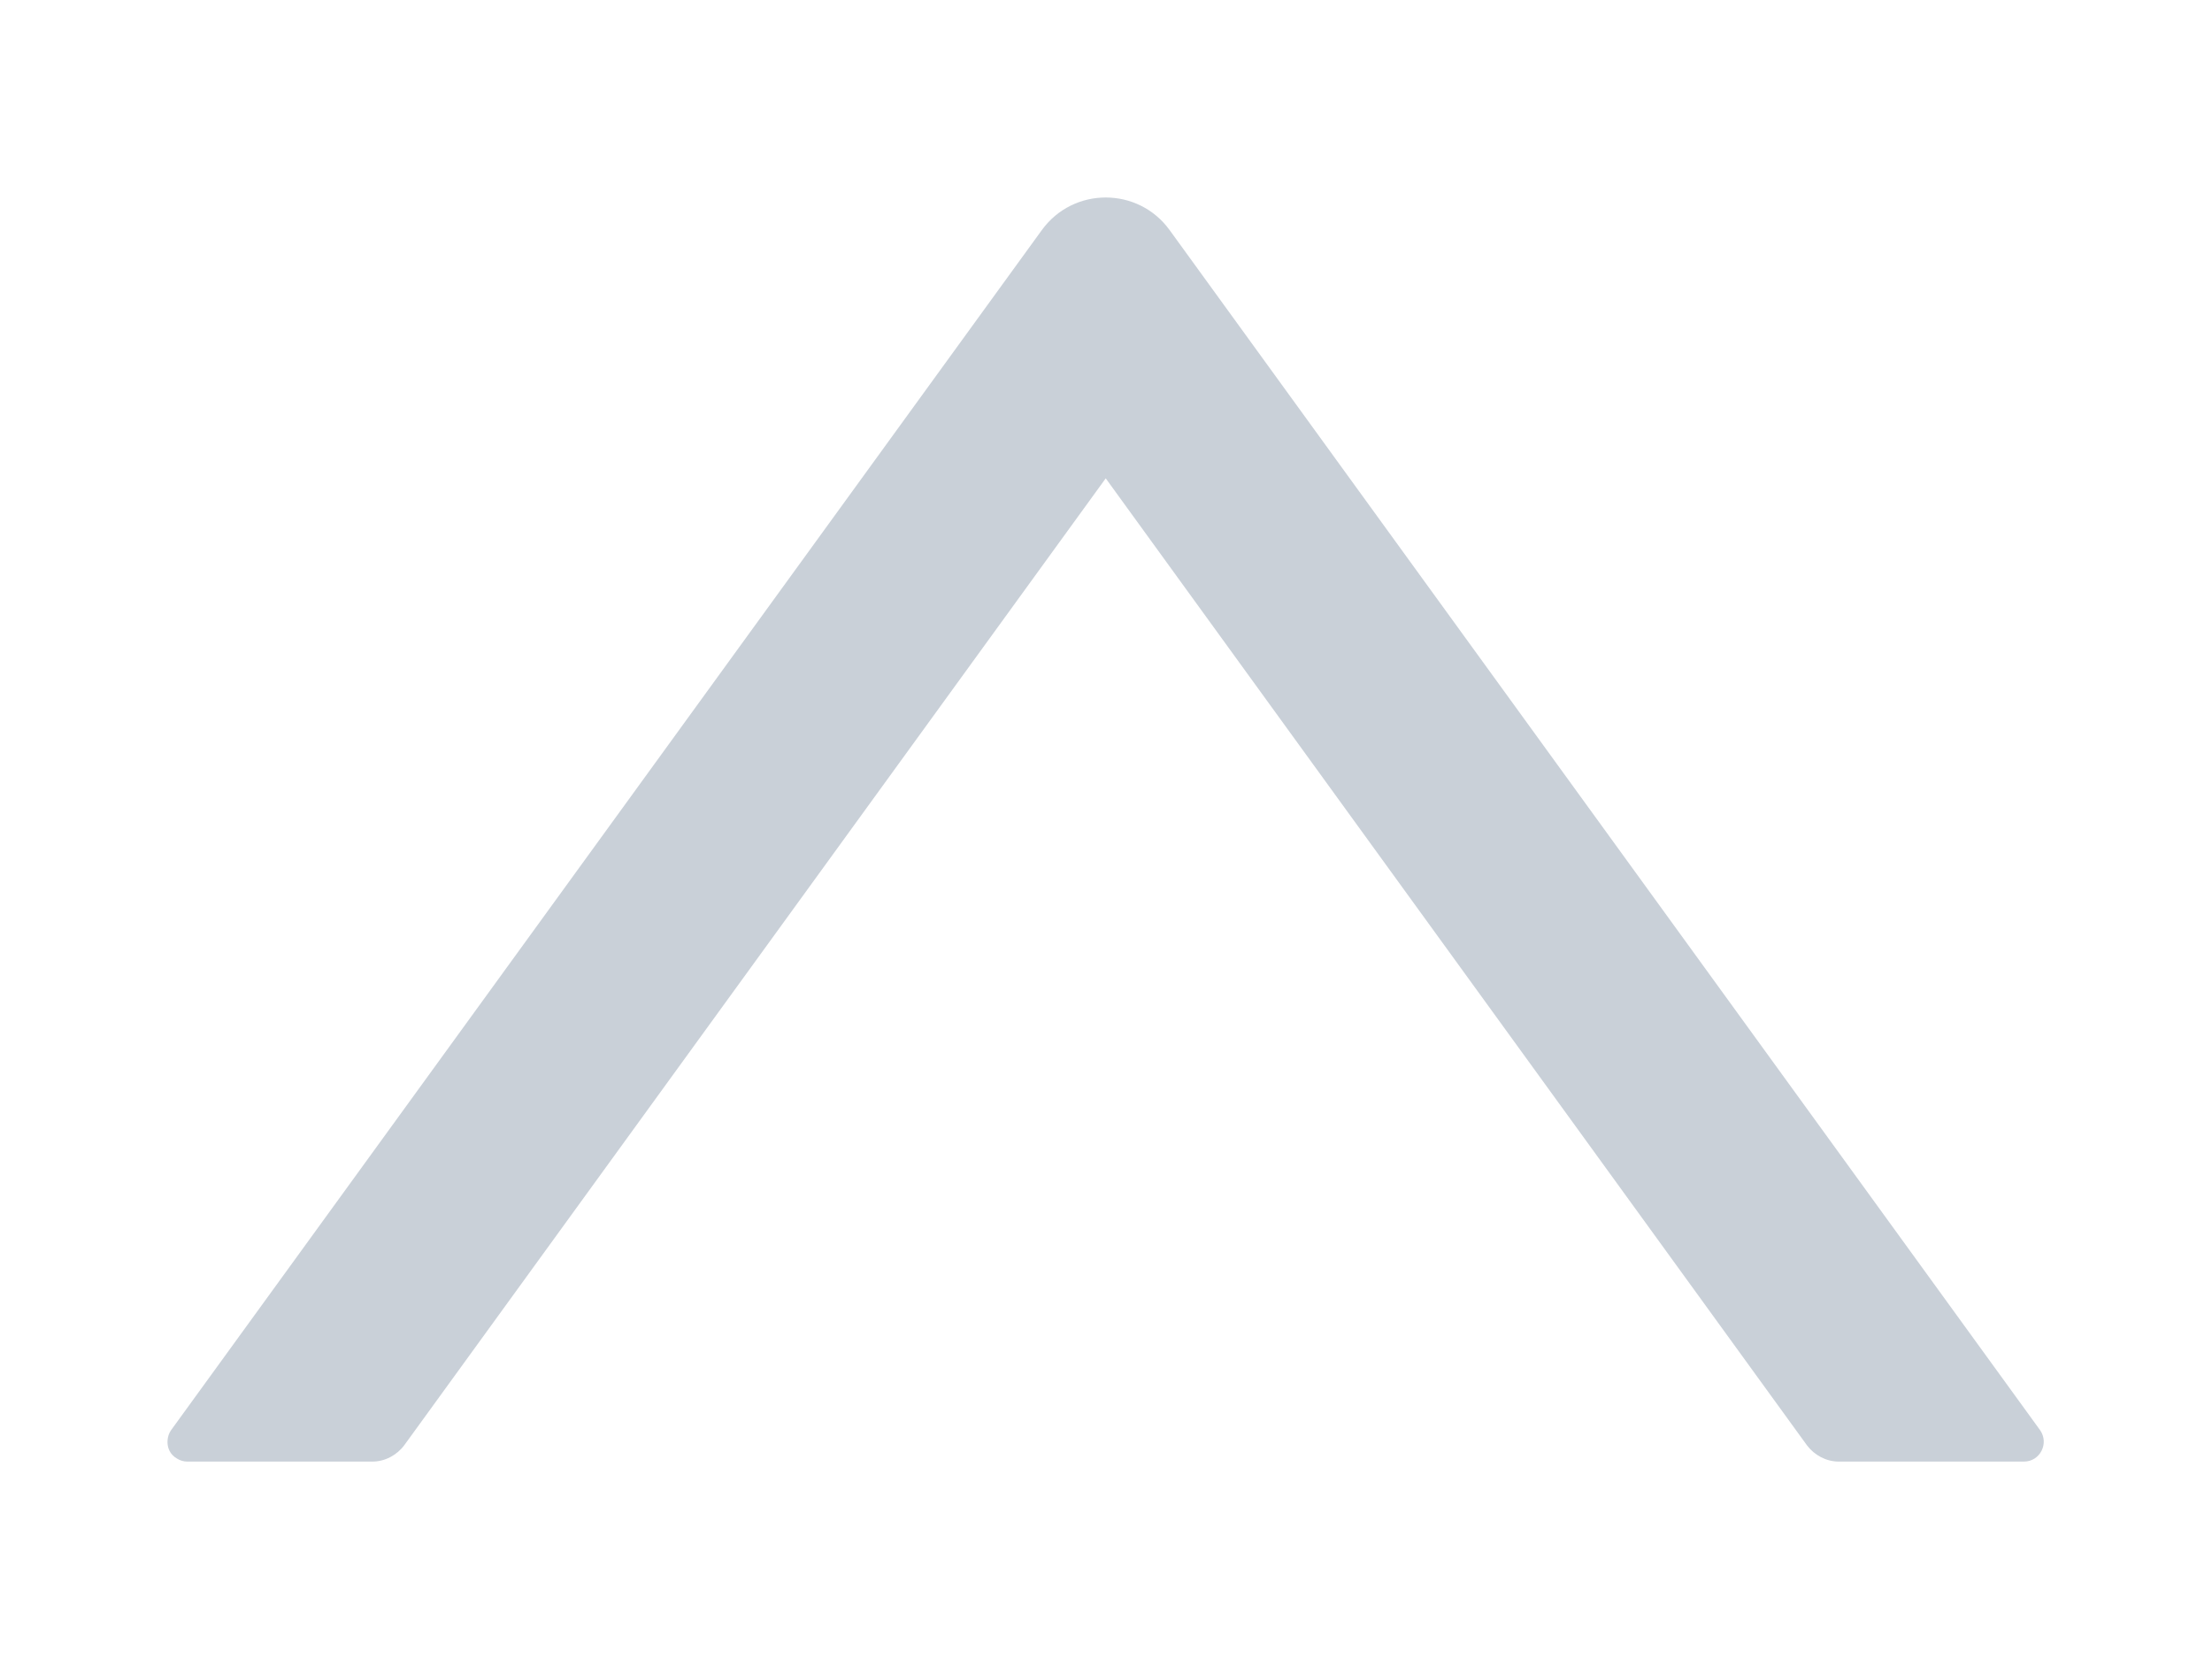 <svg width="8" height="6" viewBox="0 0 8 6" fill="none" xmlns="http://www.w3.org/2000/svg">
<path d="M7.378 5.172L4.23 0.832C4.116 0.675 3.882 0.675 3.768 0.832L0.619 5.172C0.611 5.183 0.607 5.196 0.606 5.209C0.605 5.222 0.607 5.235 0.613 5.247C0.619 5.259 0.628 5.268 0.64 5.275C0.651 5.282 0.664 5.286 0.677 5.286H1.347C1.392 5.286 1.435 5.263 1.462 5.227L3.999 1.73L6.535 5.227C6.562 5.263 6.605 5.286 6.65 5.286H7.32C7.378 5.286 7.412 5.22 7.378 5.172Z" fill="#C9D0D8"/>
</svg>

